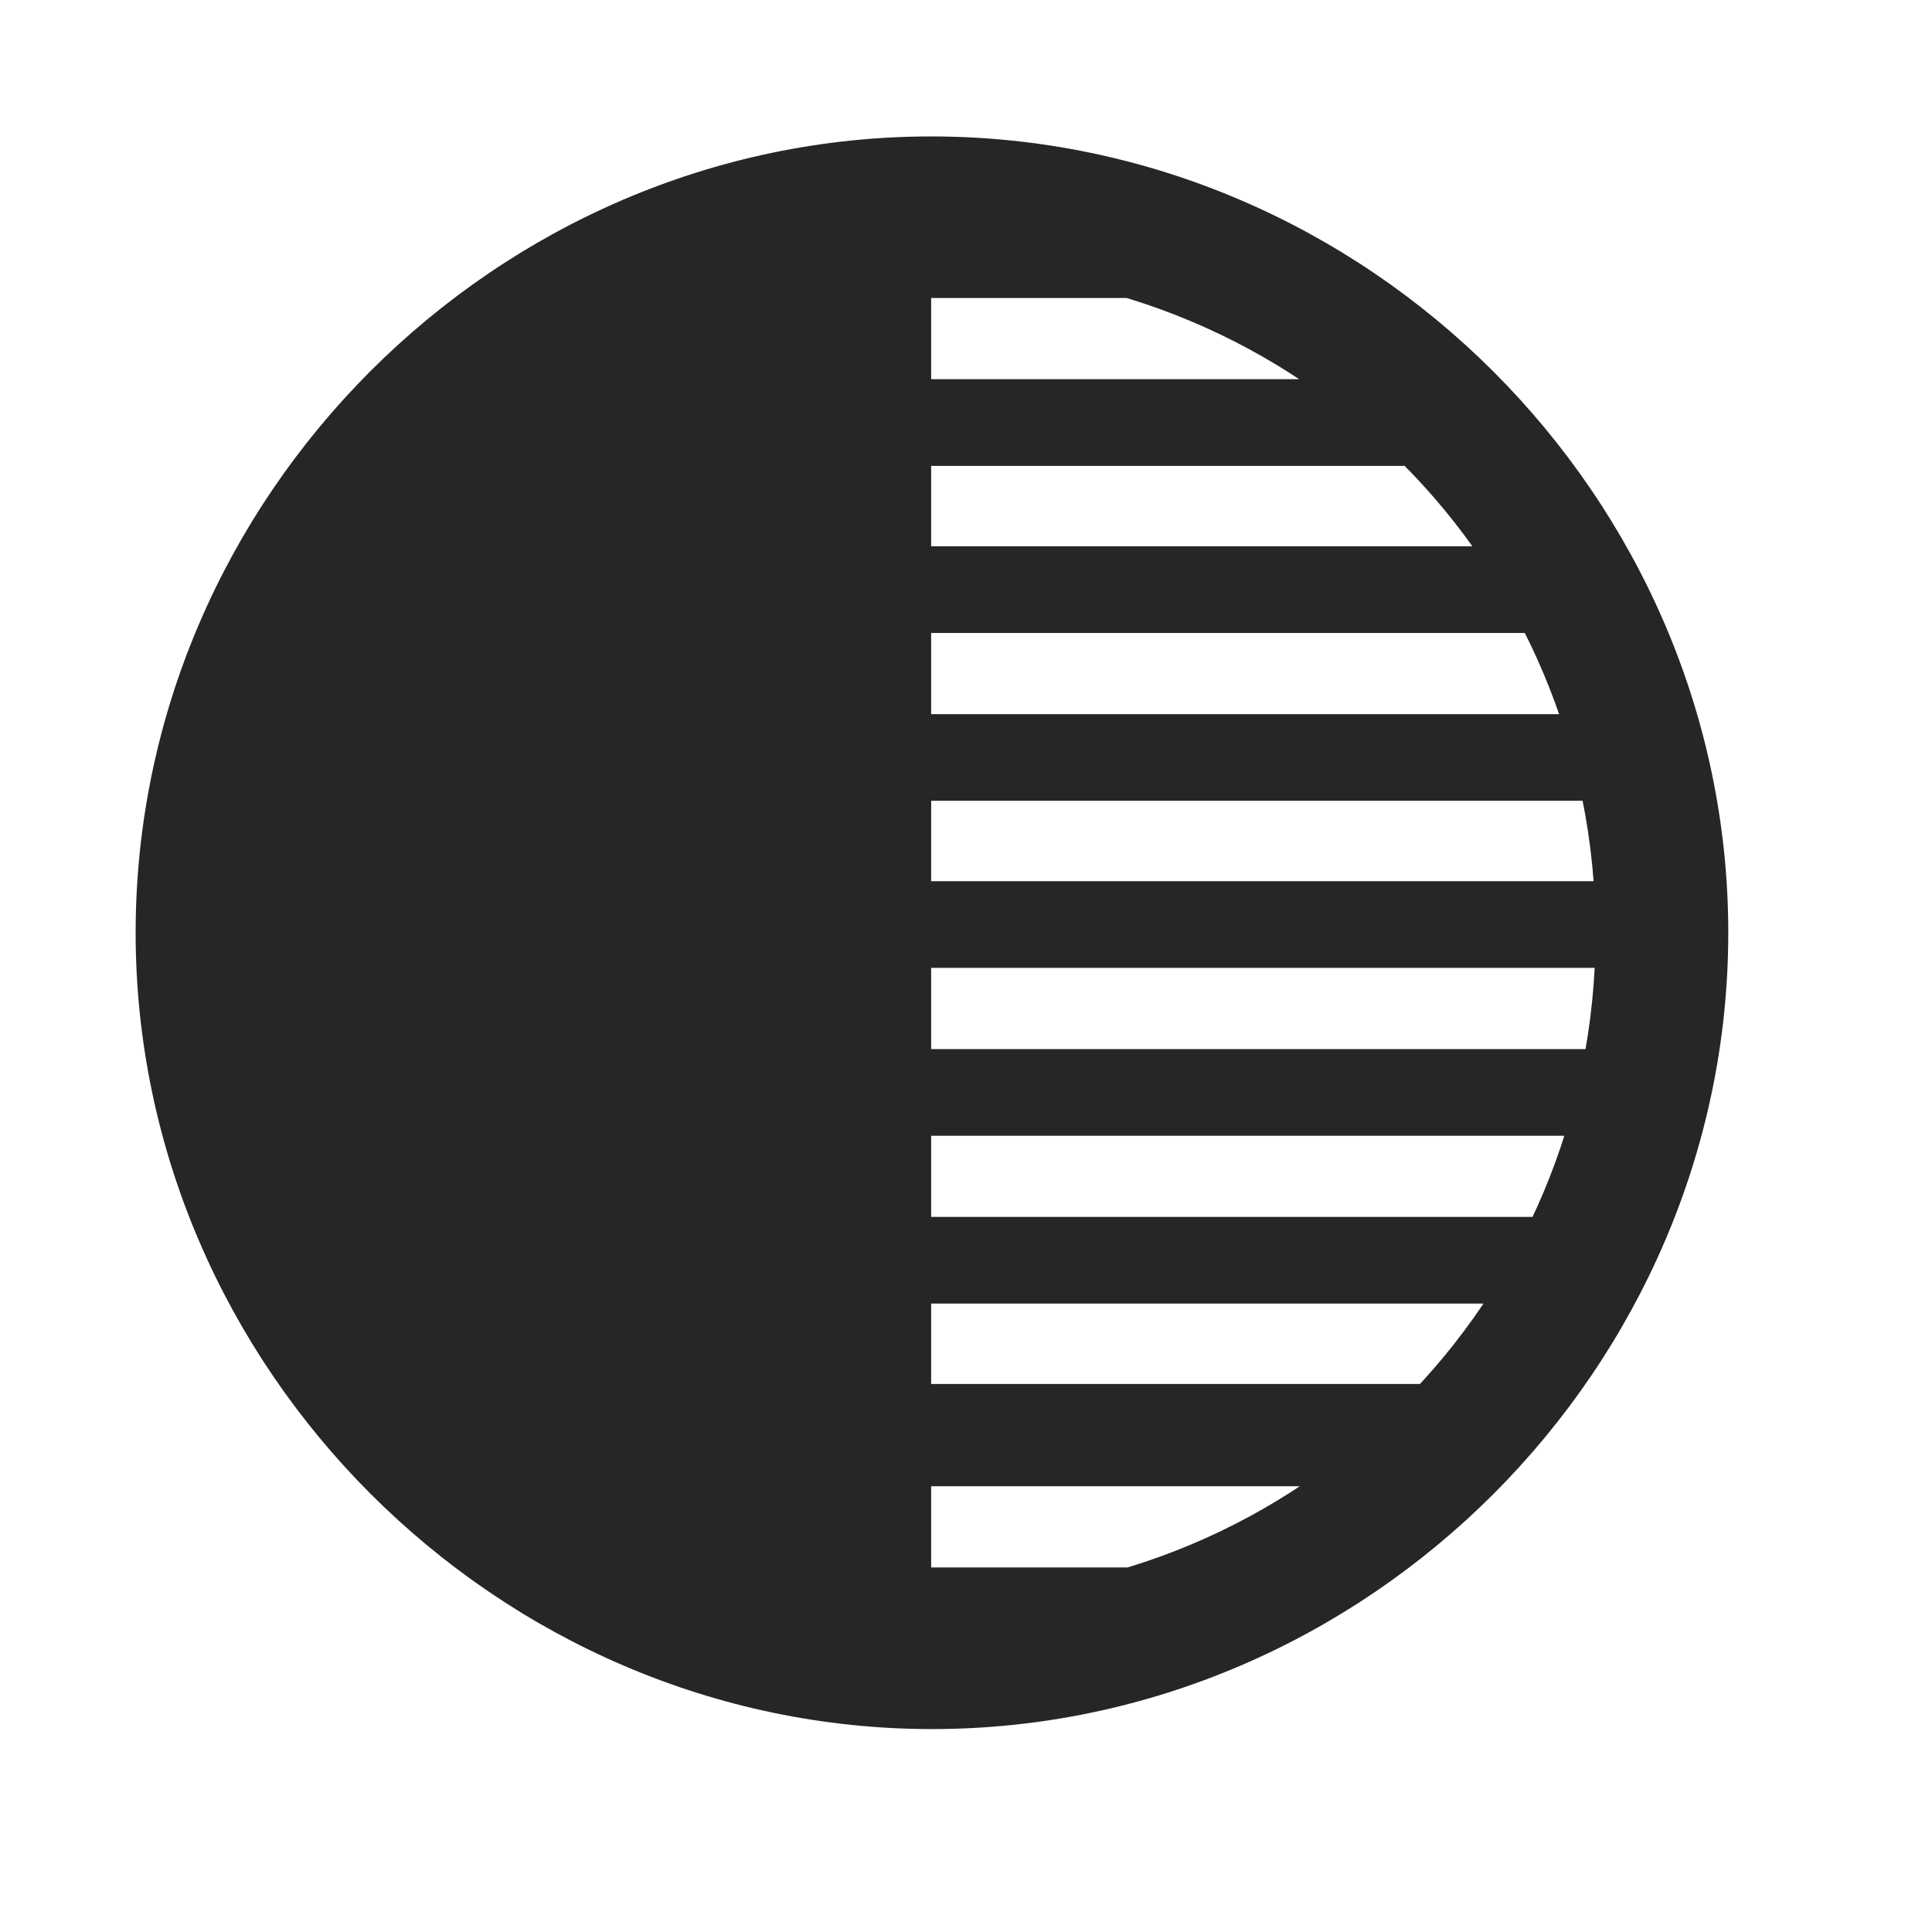 <svg width="29" height="29" viewBox="0 0 29 29" fill="currentColor" xmlns="http://www.w3.org/2000/svg">
<g clip-path="url(#clip0_2207_33993)">
<path d="M3.266 14.001C3.266 20.024 7.965 24.712 13.977 24.712V3.278C7.965 3.278 3.266 7.977 3.266 14.001ZM13.379 4.473H17.551V2.938H13.379V4.473ZM13.379 6.993H21.864V5.692H13.379V6.993ZM13.379 9.501H23.54V8.2H13.379V9.501ZM13.379 12.02H24.793V10.72H13.379V12.02ZM13.379 14.528H24.793V13.227H13.379V14.528ZM13.379 17.048H24.793V15.747H13.379V17.048ZM13.379 19.567H23.54V18.266H13.379V19.567ZM13.379 22.309H21.864V20.774H13.379V22.309ZM13.379 25.063H17.551V23.528H13.379V25.063ZM13.989 25.954C20.528 25.954 25.942 20.528 25.942 14.001C25.942 7.462 20.516 2.048 13.977 2.048C7.45 2.048 2.036 7.462 2.036 14.001C2.036 20.528 7.461 25.954 13.989 25.954ZM13.989 23.962C8.458 23.962 4.04 19.532 4.04 14.001C4.04 8.469 8.446 4.04 13.977 4.04C19.508 4.04 23.95 8.469 23.95 14.001C23.95 19.532 19.52 23.962 13.989 23.962Z" fill="currentColor" fill-opacity="0.85"/>
</g>
<defs>
<clipPath id="clip0_2207_33993">
<rect width="23.906" height="23.918" fill="currentColor" transform="translate(2.036 2.048)"/>
</clipPath>
</defs>
</svg>
